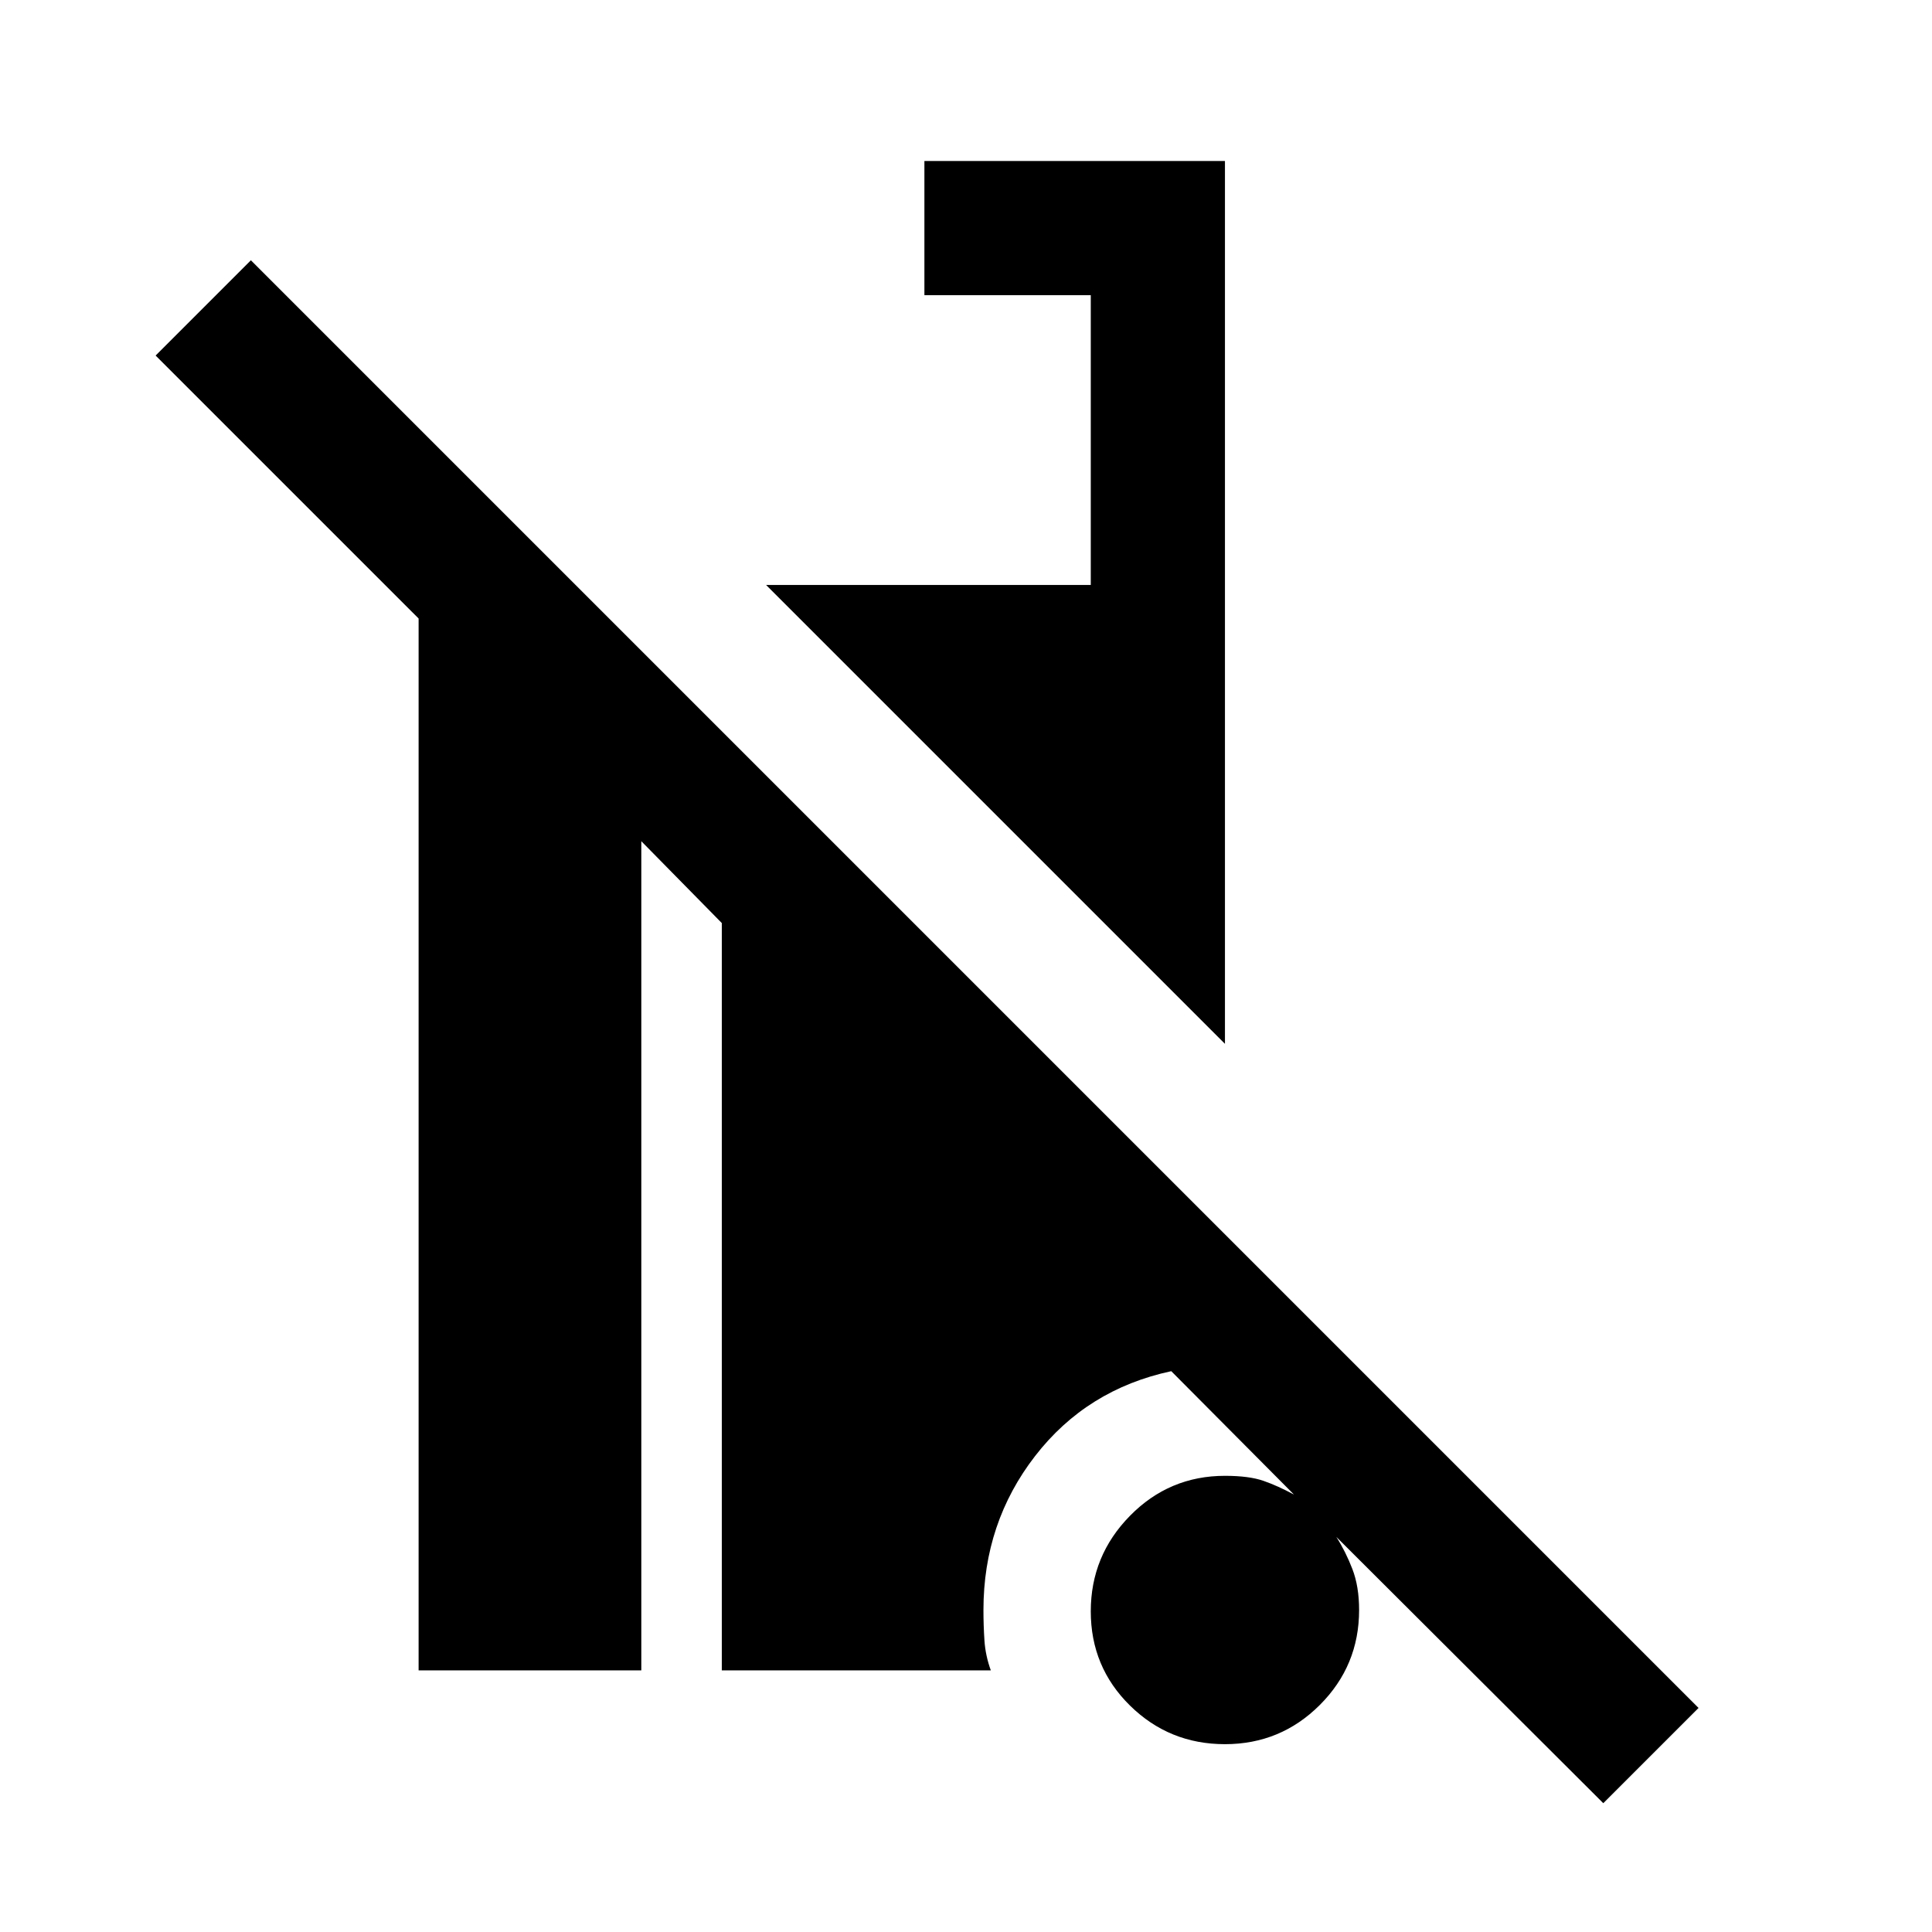<svg xmlns="http://www.w3.org/2000/svg" height="40" viewBox="0 -960 960 960" width="40"><path d="M796.67-64 664-196.33q4.67 7.33 8 16 3.33 8.66 3.33 20.33 0 27.67-19.5 47.17t-47.16 19.5q-27.67 0-47.17-19.17T542-159.33q0-27.67 19.5-47.5 19.5-19.84 47.17-19.84 12 0 19.16 2.5 7.17 2.5 15.17 6.84l-61-61.34q-42 9-67.67 42.17-25.66 33.17-25.66 76.5 0 7.67.5 15.17t3.16 14.83H358.67v-371.33l-40-40.67v412H208v-522.67L77.33-783.33l47.34-47.34L844-111.33 796.67-64Zm-188-377.33-228-228H542v-144h-82.67V-880h149.34v438.67Z"/></svg>